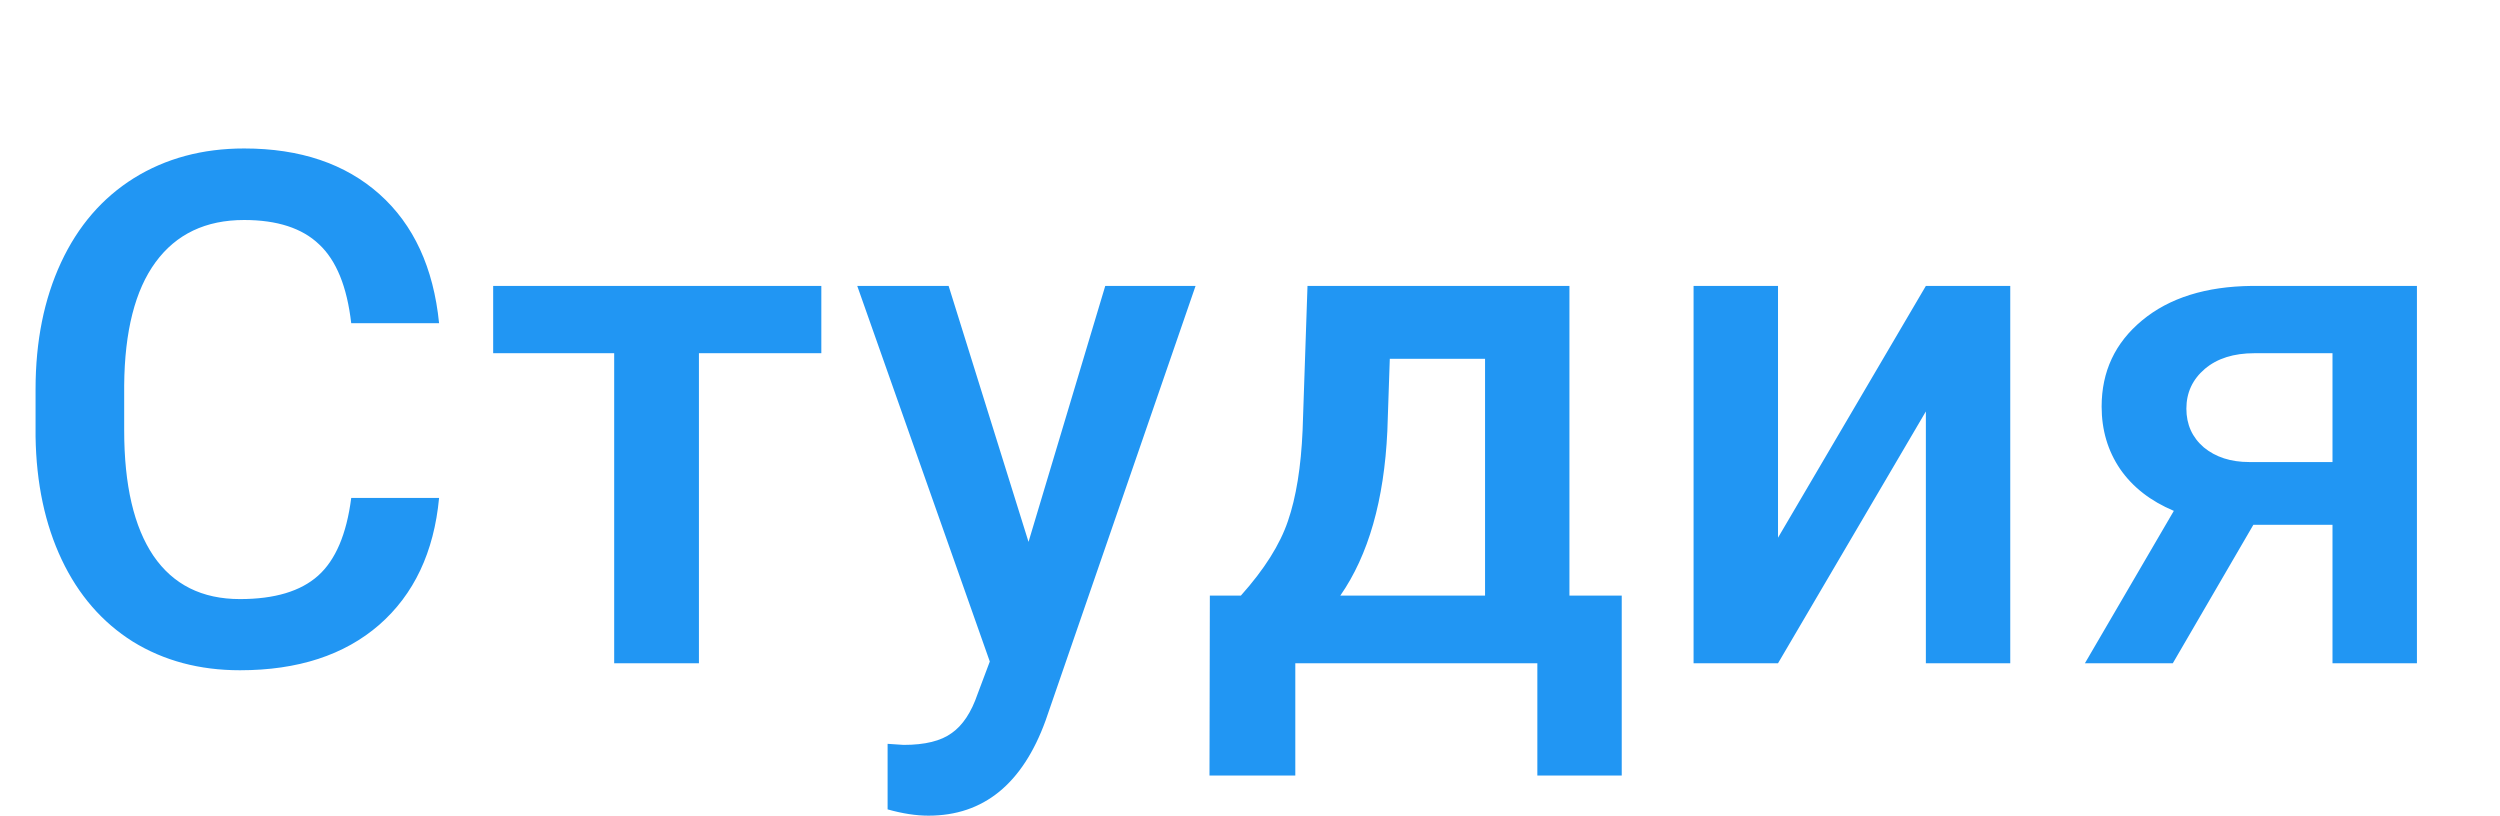 <svg width="49" height="16" viewBox="0 0 49 16" fill="none" xmlns="http://www.w3.org/2000/svg">
<path d="M8.606 9.76C8.506 10.822 8.114 11.651 7.431 12.248C6.747 12.841 5.838 13.137 4.703 13.137C3.91 13.137 3.211 12.95 2.604 12.576C2.003 12.198 1.538 11.662 1.21 10.97C0.882 10.277 0.711 9.473 0.697 8.557V7.627C0.697 6.688 0.864 5.861 1.196 5.146C1.529 4.43 2.005 3.879 2.625 3.491C3.249 3.104 3.969 2.91 4.785 2.91C5.883 2.91 6.768 3.209 7.438 3.806C8.107 4.403 8.497 5.246 8.606 6.335H6.884C6.802 5.619 6.592 5.104 6.255 4.79C5.922 4.471 5.432 4.312 4.785 4.312C4.033 4.312 3.454 4.587 3.049 5.139C2.648 5.686 2.443 6.49 2.434 7.552V8.434C2.434 9.509 2.625 10.329 3.008 10.895C3.395 11.46 3.96 11.742 4.703 11.742C5.382 11.742 5.893 11.589 6.234 11.284C6.576 10.979 6.793 10.471 6.884 9.76H8.606ZM16.098 6.923H13.699V13H12.038V6.923H9.666V5.604H16.098V6.923ZM20.159 10.621L21.663 5.604H23.433L20.494 14.121C20.042 15.365 19.277 15.987 18.197 15.987C17.955 15.987 17.689 15.946 17.397 15.864V14.579L17.711 14.6C18.131 14.6 18.445 14.522 18.655 14.367C18.869 14.217 19.038 13.962 19.161 13.602L19.4 12.966L16.802 5.604H18.593L20.159 10.621ZM24.321 11.674C24.782 11.159 25.089 10.671 25.244 10.211C25.404 9.746 25.5 9.154 25.531 8.434L25.627 5.604H30.761V11.674H31.786V15.201H30.132V13H25.388V15.201H23.706L23.713 11.674H24.321ZM26.27 11.674H29.107V7.032H27.24L27.192 8.447C27.129 9.805 26.821 10.881 26.27 11.674ZM37.747 5.604H39.401V13H37.747V8.064L34.849 13H33.194V5.604H34.849V10.539L37.747 5.604ZM47.372 5.604V13H45.717V10.286H44.166L42.587 13H40.864L42.607 10.013C42.151 9.821 41.8 9.548 41.554 9.192C41.313 8.837 41.192 8.429 41.192 7.969C41.192 7.281 41.456 6.718 41.985 6.28C42.518 5.838 43.236 5.613 44.138 5.604H47.372ZM42.853 8.01C42.853 8.32 42.967 8.573 43.195 8.769C43.427 8.96 43.724 9.056 44.084 9.056H45.717V6.923H44.186C43.781 6.923 43.457 7.025 43.215 7.23C42.974 7.436 42.853 7.695 42.853 8.01Z" fill="#2196F3"/>
</svg>
